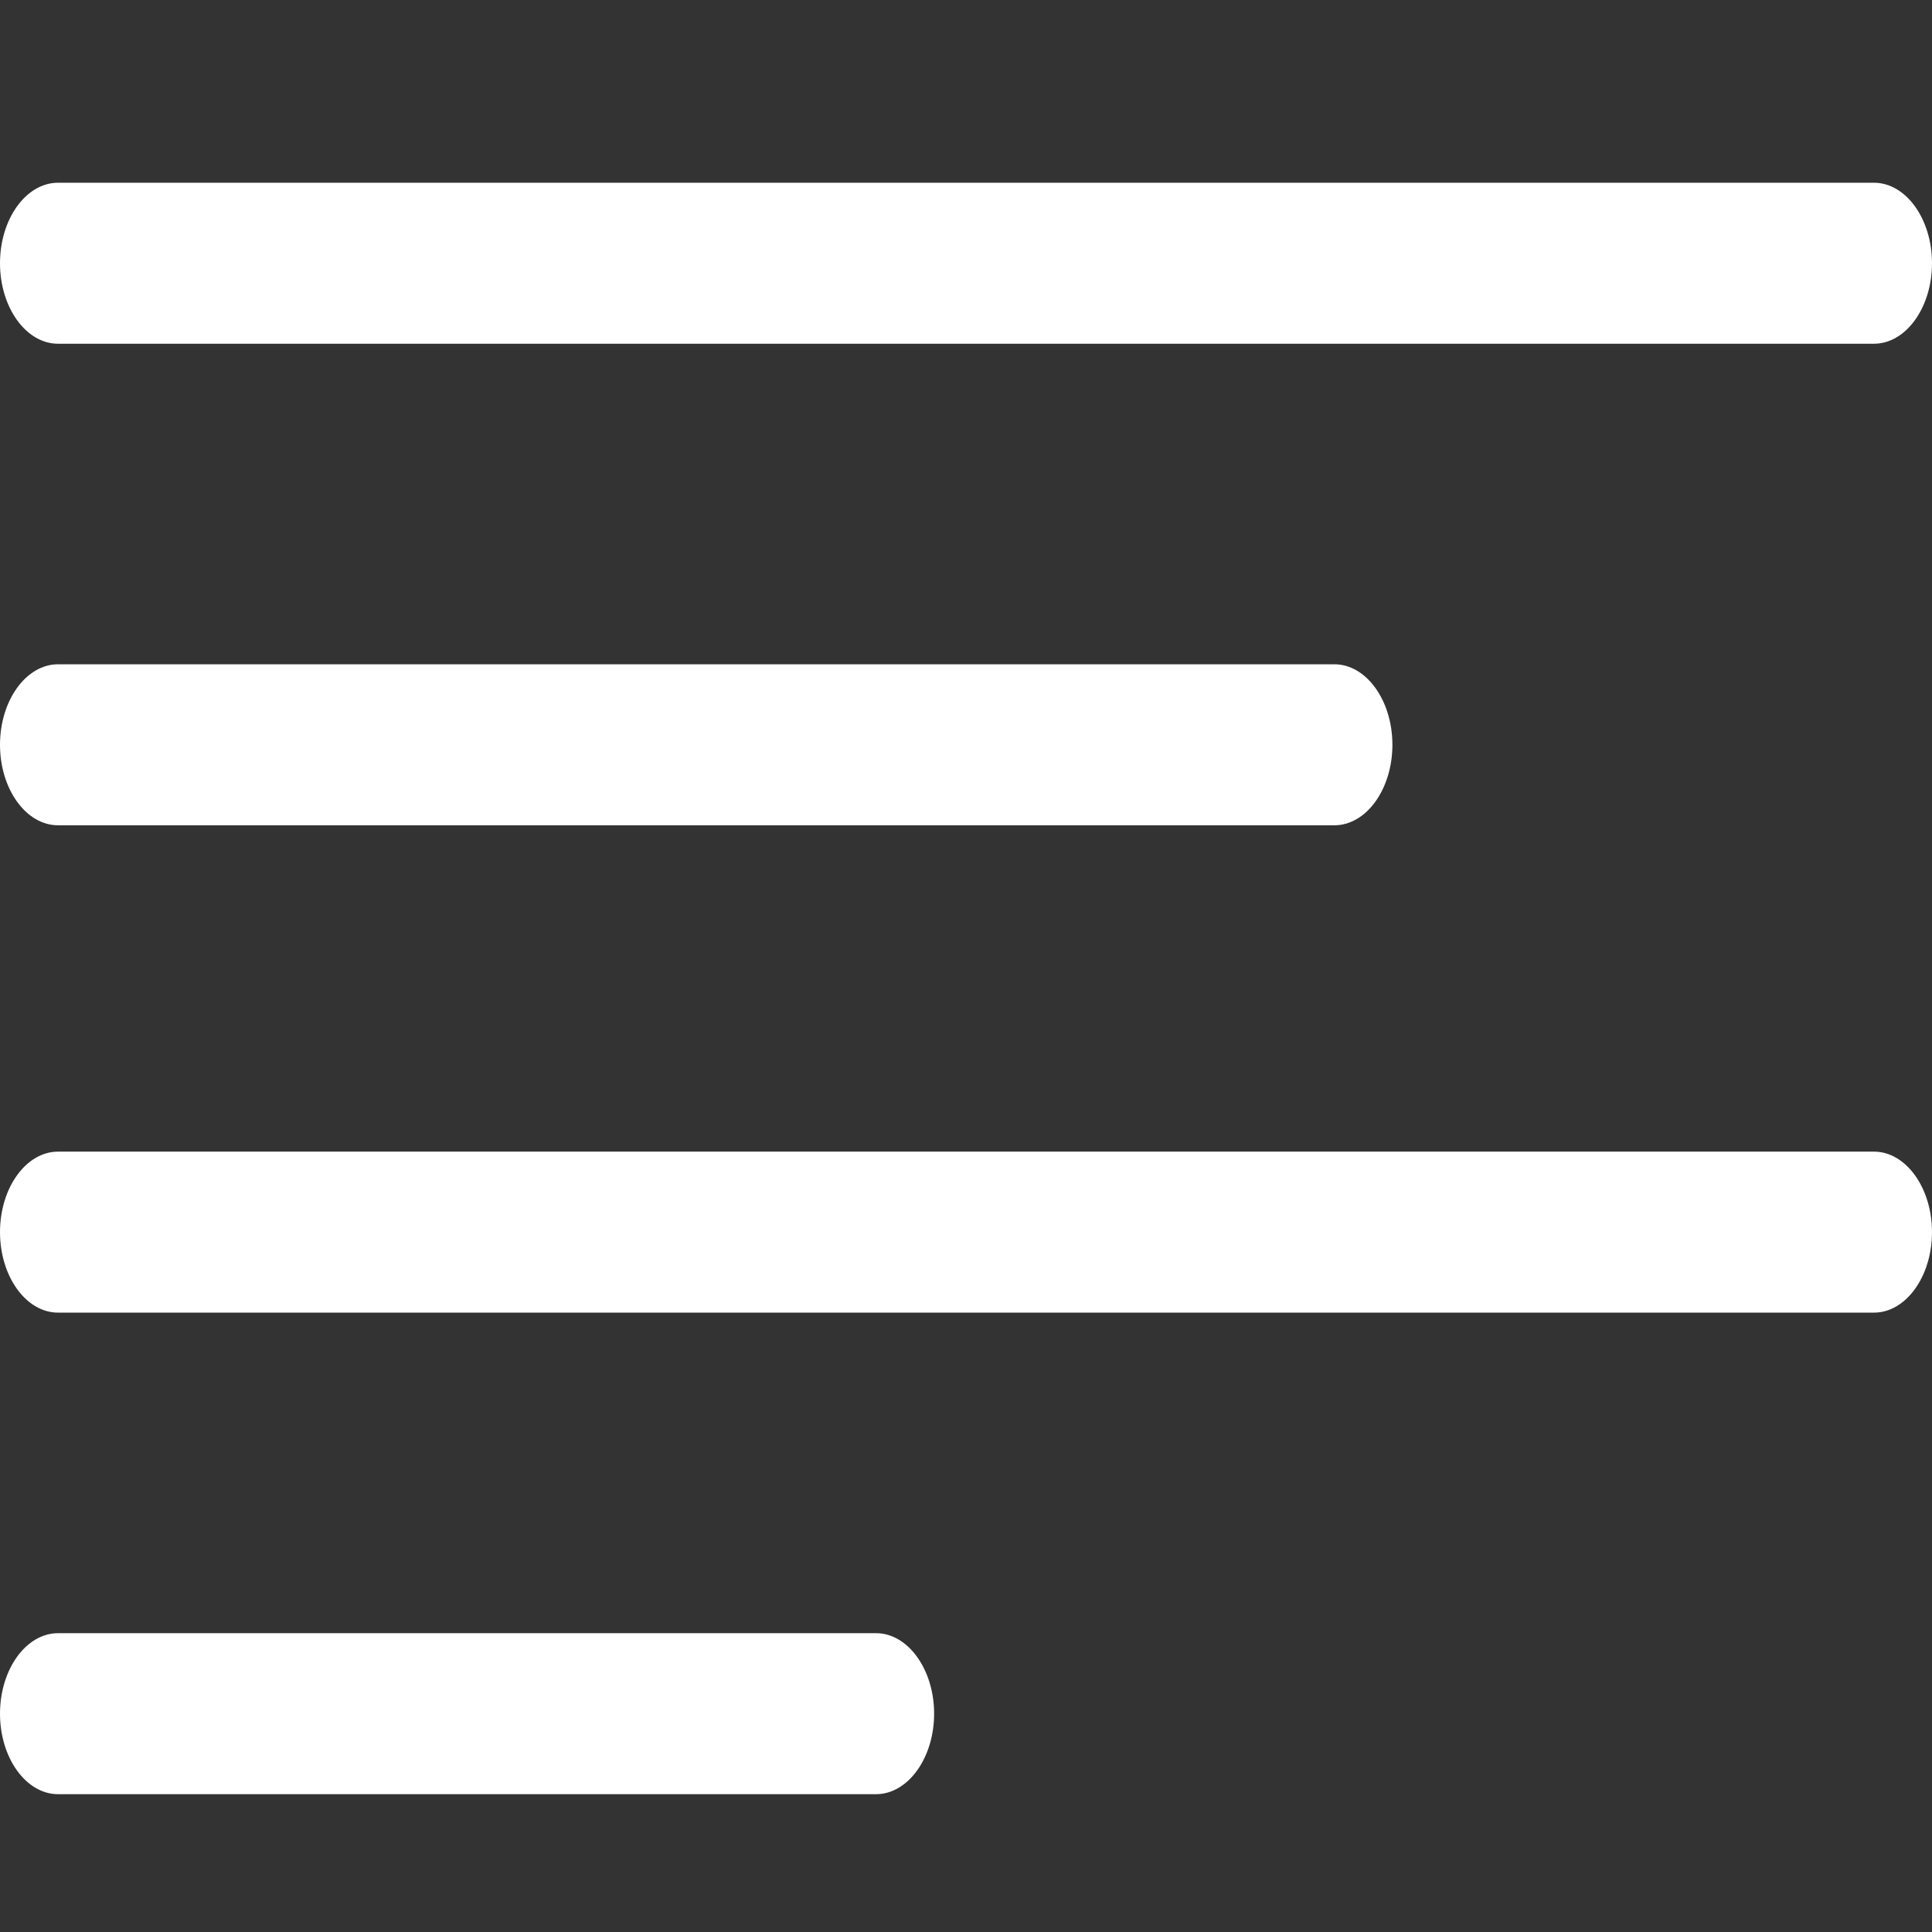 <svg width="24" height="24" viewBox="0 0 24 24" fill="none" xmlns="http://www.w3.org/2000/svg">
<rect x="0" y="0" width="24" height="24" fill="#333333" stroke="none"/>
<path d="M23.279 2.27H0.721C0.324 2.27 0 2.72 0 3.27C0 3.82 0.324 4.27 0.721 4.27H23.279C23.676 4.27 24 3.82 24 3.27C24 2.72 23.676 2.27 23.279 2.27Z" fill="white"/>
<path d="M16.577 8.252H0.721C0.324 8.252 0 8.702 0 9.252C0 9.802 0.324 10.252 0.721 10.252H16.577C16.973 10.252 17.297 9.802 17.297 9.252C17.297 8.702 16.973 8.252 16.577 8.252Z" fill="white"/>
<path d="M23.279 14.306H0.721C0.324 14.306 0 14.756 0 15.306C0 15.856 0.324 16.306 0.721 16.306H23.279C23.676 16.306 24 15.856 24 15.306C24 14.756 23.676 14.306 23.279 14.306Z" fill="white"/>
<path d="M10.883 20.288H0.721C0.324 20.288 0 20.738 0 21.288C0 21.838 0.324 22.288 0.721 22.288H10.883C11.279 22.288 11.604 21.838 11.604 21.288C11.604 20.738 11.279 20.288 10.883 20.288Z" fill="white"/>
</svg>
